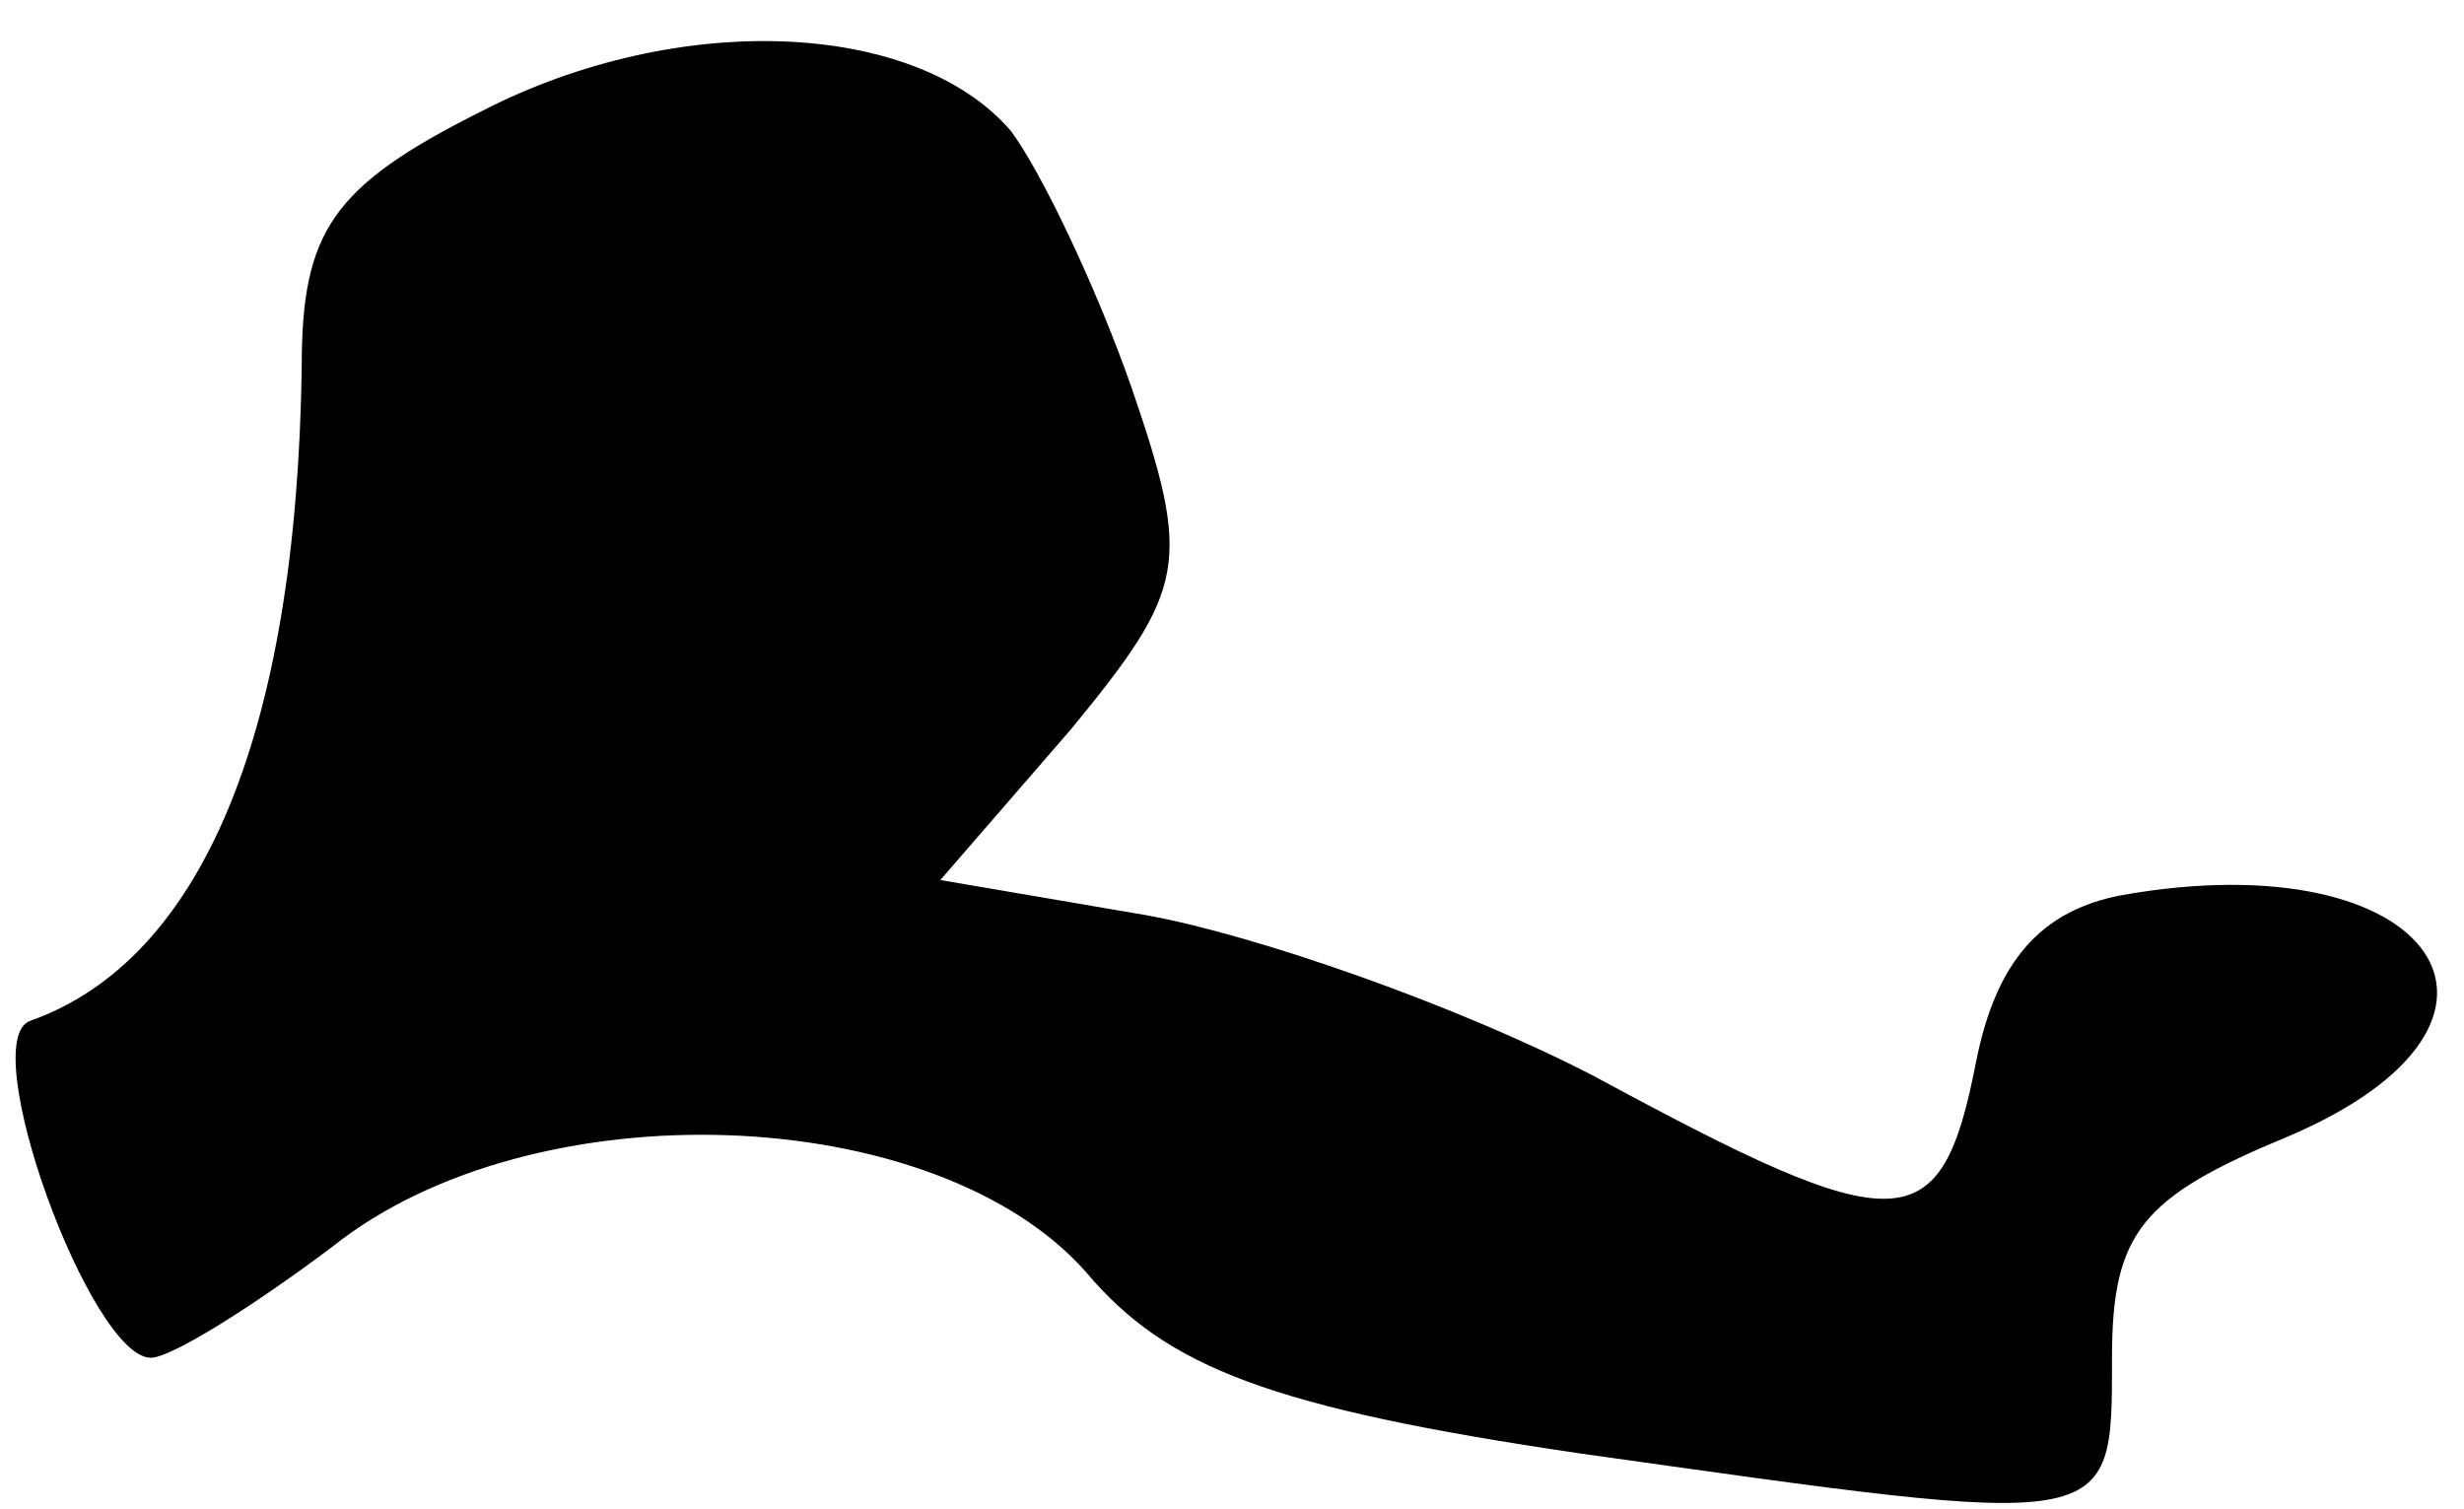<?xml version="1.0" standalone="no"?>
<!DOCTYPE svg PUBLIC "-//W3C//DTD SVG 20010904//EN"
 "http://www.w3.org/TR/2001/REC-SVG-20010904/DTD/svg10.dtd">
<svg version="1.0" xmlns="http://www.w3.org/2000/svg"
 width="49pt" height="30pt" viewBox="0 0 49 30"
 preserveAspectRatio="xMidYMid meet">
<g transform="translate(0,30) scale(0.1,-0.1)"
fill="#000000" stroke="none">
<path fill="#000000" stroke="none" d="M96 278 c-30 -15 -36 -24 -36 -51 -1
-73 -20 -118 -54 -130 -11 -4 12 -67 24 -67 4 0 20 10 36 22 40 32 120 29 150
-5 16 -19 37 -27 98 -36 107 -15 106 -16 106 19 0 25 6 32 35 44 54 23 29 59
-33 48 -16 -3 -25 -13 -29 -33 -7 -36 -15 -36 -76 -3 -27 14 -67 28 -89 32
l-41 7 26 30 c23 28 24 33 12 68 -7 20 -18 43 -24 51 -19 22 -66 24 -105 4z"/>
</g>
</svg>
